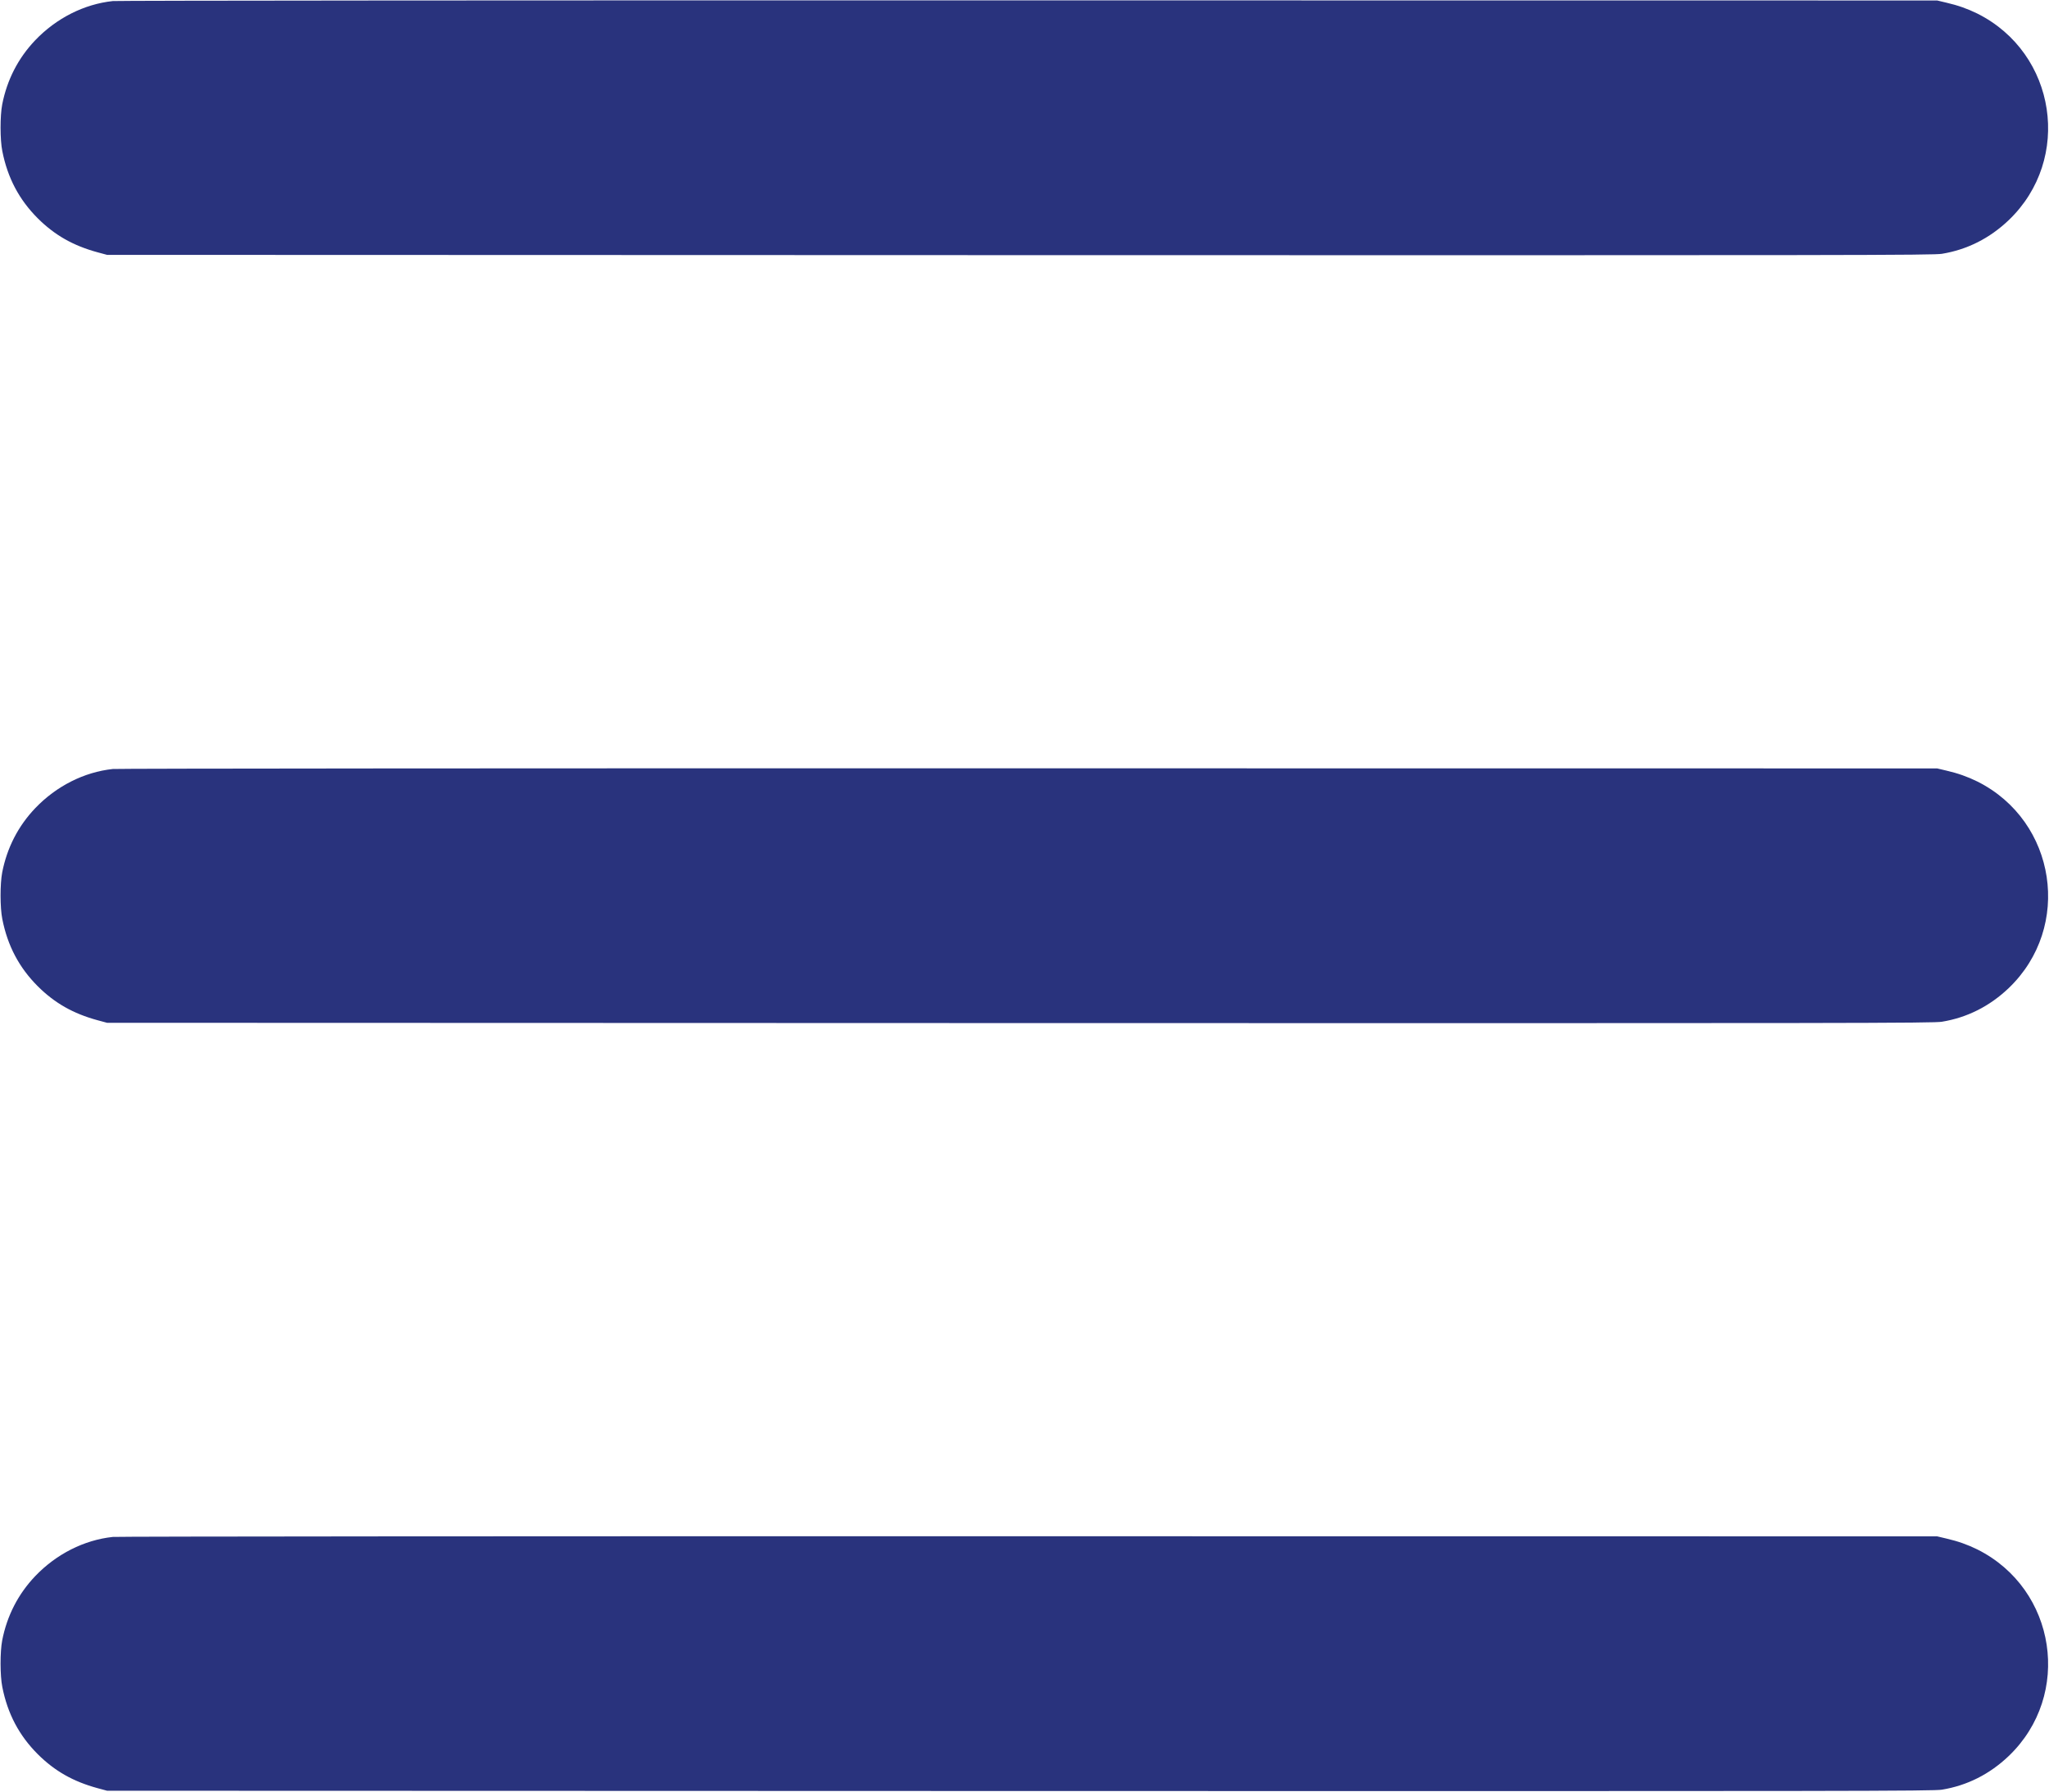<?xml version="1.0" standalone="no"?>
<!DOCTYPE svg PUBLIC "-//W3C//DTD SVG 20010904//EN"
 "http://www.w3.org/TR/2001/REC-SVG-20010904/DTD/svg10.dtd">
<svg version="1.0" xmlns="http://www.w3.org/2000/svg"
 width="2134pt" height="1867pt" viewBox="0 0 2134 1867"
 preserveAspectRatio="xMidYMid meet">

<g transform="translate(0,1867) scale(0.1,-0.1)"
fill="#29337d" stroke="none">
<path d="M1175 18659 c-299 -32 -588 -178 -808 -408 -178 -187 -294 -413 -344
-669 -23 -120 -23 -367 1 -486 55 -279 175 -506 370 -701 176 -175 368 -284
621 -353 l100 -27 9505 -3 c8750 -2 9513 -1 9605 14 262 43 497 161 696 351
664 636 497 1738 -326 2151 -104 51 -202 86 -323 114 l-97 23 -9460 1 c-5203
1 -9496 -2 -9540 -7z"/>
<path d="M1175 10659 c-299 -32 -588 -178 -808 -408 -178 -187 -294 -413 -344
-669 -23 -120 -23 -367 1 -486 55 -279 175 -506 370 -701 176 -175 368 -284
621 -353 l100 -27 9505 -3 c8750 -2 9513 -1 9605 14 262 43 497 161 696 351
664 636 497 1738 -326 2151 -104 51 -202 86 -323 114 l-97 23 -9460 1 c-5203
1 -9496 -2 -9540 -7z"/>
<path d="M1175 2659 c-299 -32 -588 -178 -808 -408 -178 -187 -294 -413 -344
-669 -23 -120 -23 -367 1 -486 55 -279 175 -506 370 -701 176 -175 368 -284
621 -353 l100 -27 9505 -3 c8750 -2 9513 -1 9605 14 262 43 497 161 696 351
664 636 497 1738 -326 2151 -104 51 -202 86 -323 114 l-97 23 -9460 1 c-5203
1 -9496 -2 -9540 -7z"/>
</g>
</svg>

